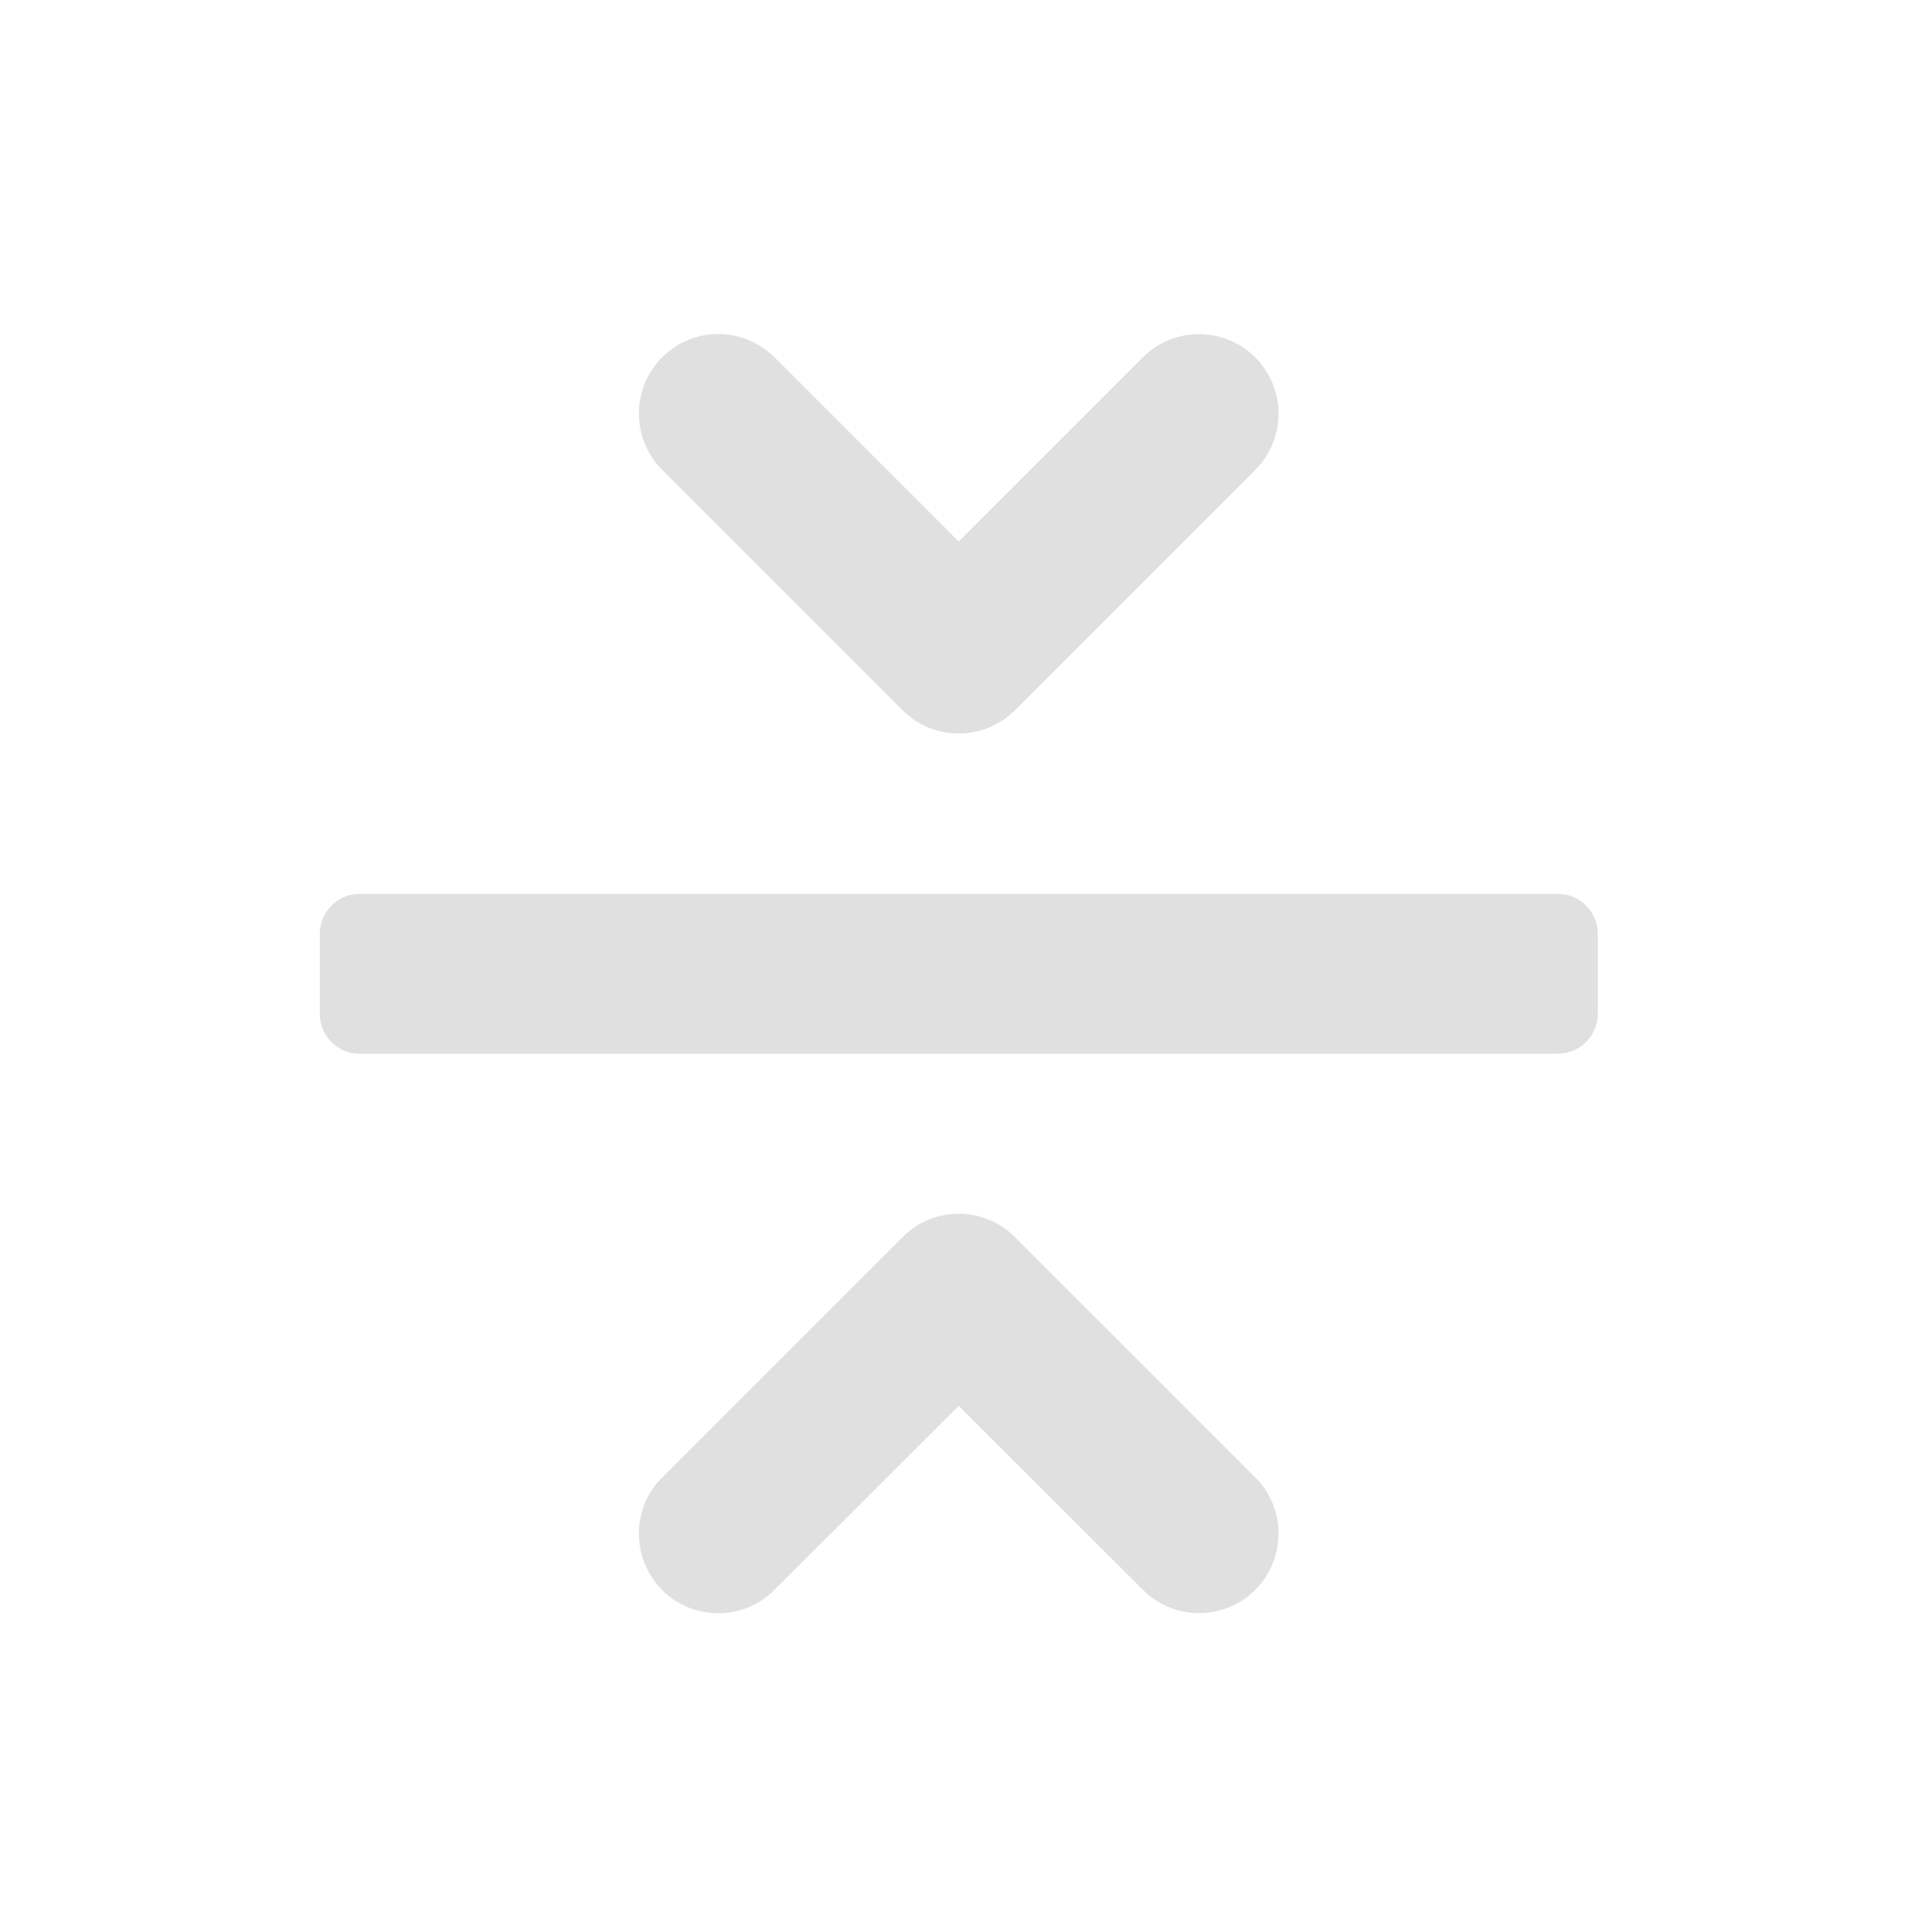<svg height="32" viewBox="0 0 32 32" width="32" xmlns="http://www.w3.org/2000/svg"><g fill="#e0e0e0"><path d="m5.297 16.793v-1.324c0-.367.293-.664.66-.664h19.844c.367 0 .664.297.664.664v1.324c0 .363-.297.66-.664.66h-19.844c-.367 0-.66-.297-.66-.66zm0 0"/><path d="m10.582 25.406c0 .535.324 1.016.82 1.219.496.199 1.066.082 1.438-.305l3.039-3.035 3.039 3.035c.332.34.82.477 1.277.355.461-.121.816-.477.938-.938.121-.457-.012-.949-.352-1.277l-3.969-3.969c-.516-.516-1.352-.516-1.863 0l-3.969 3.969c-.258.246-.398.586-.398.945zm0 0"/><path d="m10.582 6.848c0-.535.324-1.016.82-1.219s1.066-.082 1.438.301l3.039 3.039 3.039-3.039c.332-.34.82-.473 1.277-.352.461.121.816.477.938.938.121.457-.012.945-.352 1.277l-3.969 3.969c-.516.516-1.352.516-1.863 0l-3.969-3.969c-.258-.246-.398-.59-.398-.945zm0 0"/></g></svg>